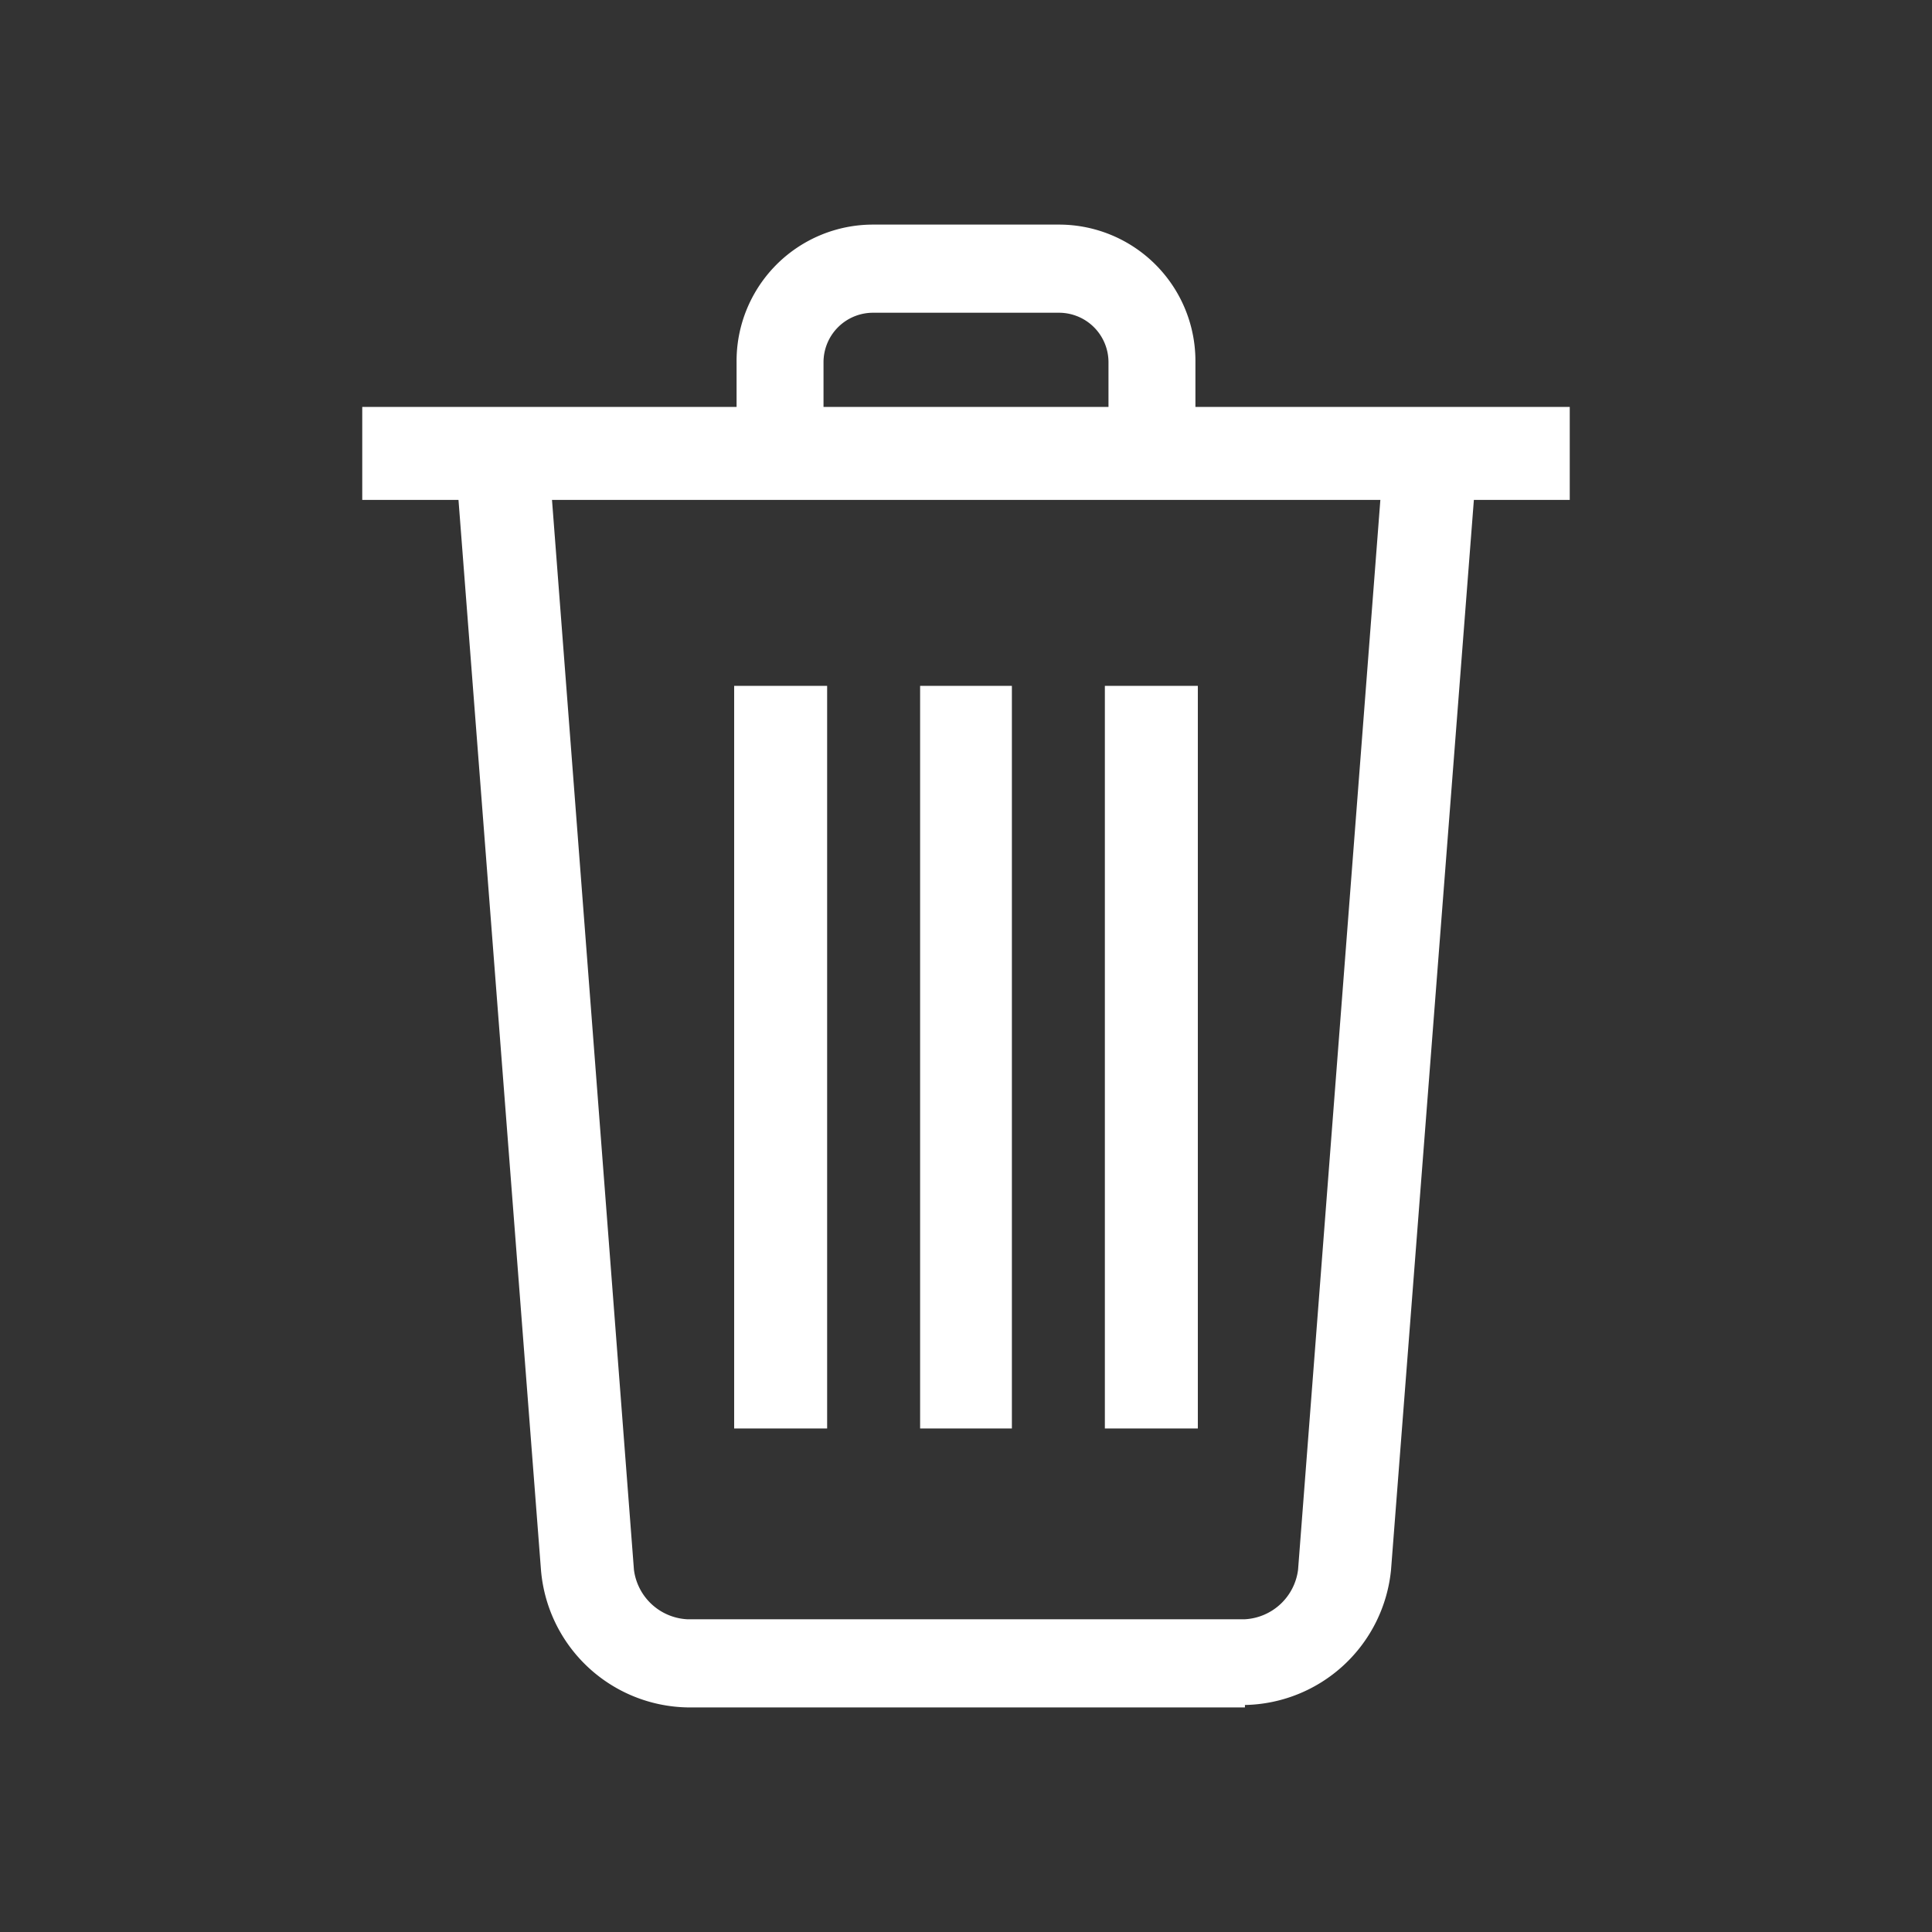 <svg id="icon" xmlns="http://www.w3.org/2000/svg" viewBox="0 0 16 16"><rect x="0" y="0" width="16" height="16" fill="#333333" stroke="none"/><defs><style>.cls-1{fill:#fff;}</style></defs><title>i</title><g id="trash"><path id="Fill-6" class="cls-1" d="M6.08,5.68H6.85v6.15H6.08V5.68Z"/><path id="Fill-7" class="cls-1" d="M7.62,5.68H8.38v6.15H7.62V5.68Z"/><path id="Fill-8" class="cls-1" d="M9.15,5.68H9.92v6.15H9.15V5.68Z"/><path id="Fill-9" class="cls-1" d="M3,3.37H13V4.14H3V3.37Z"/><path id="Fill-10" class="cls-1" d="M9.9,3.76H9.18V3a0.41,0.41,0,0,0-.41-0.41H7.23A0.41,0.41,0,0,0,6.82,3V3.76H6.1V3A1.13,1.13,0,0,1,7.23,1.86H8.77A1.13,1.13,0,0,1,9.9,3V3.76"/><path id="Fill-11" class="cls-1" d="M10.31,14.14H5.69A1.24,1.24,0,0,1,4.48,13L3.77,3.79l0.77-.06L5.25,13a0.47,0.47,0,0,0,.44.41h4.62A0.47,0.47,0,0,0,10.75,13l0.71-9.23,0.77,0.06L11.52,13a1.24,1.24,0,0,1-1.21,1.12"/></g></svg>
